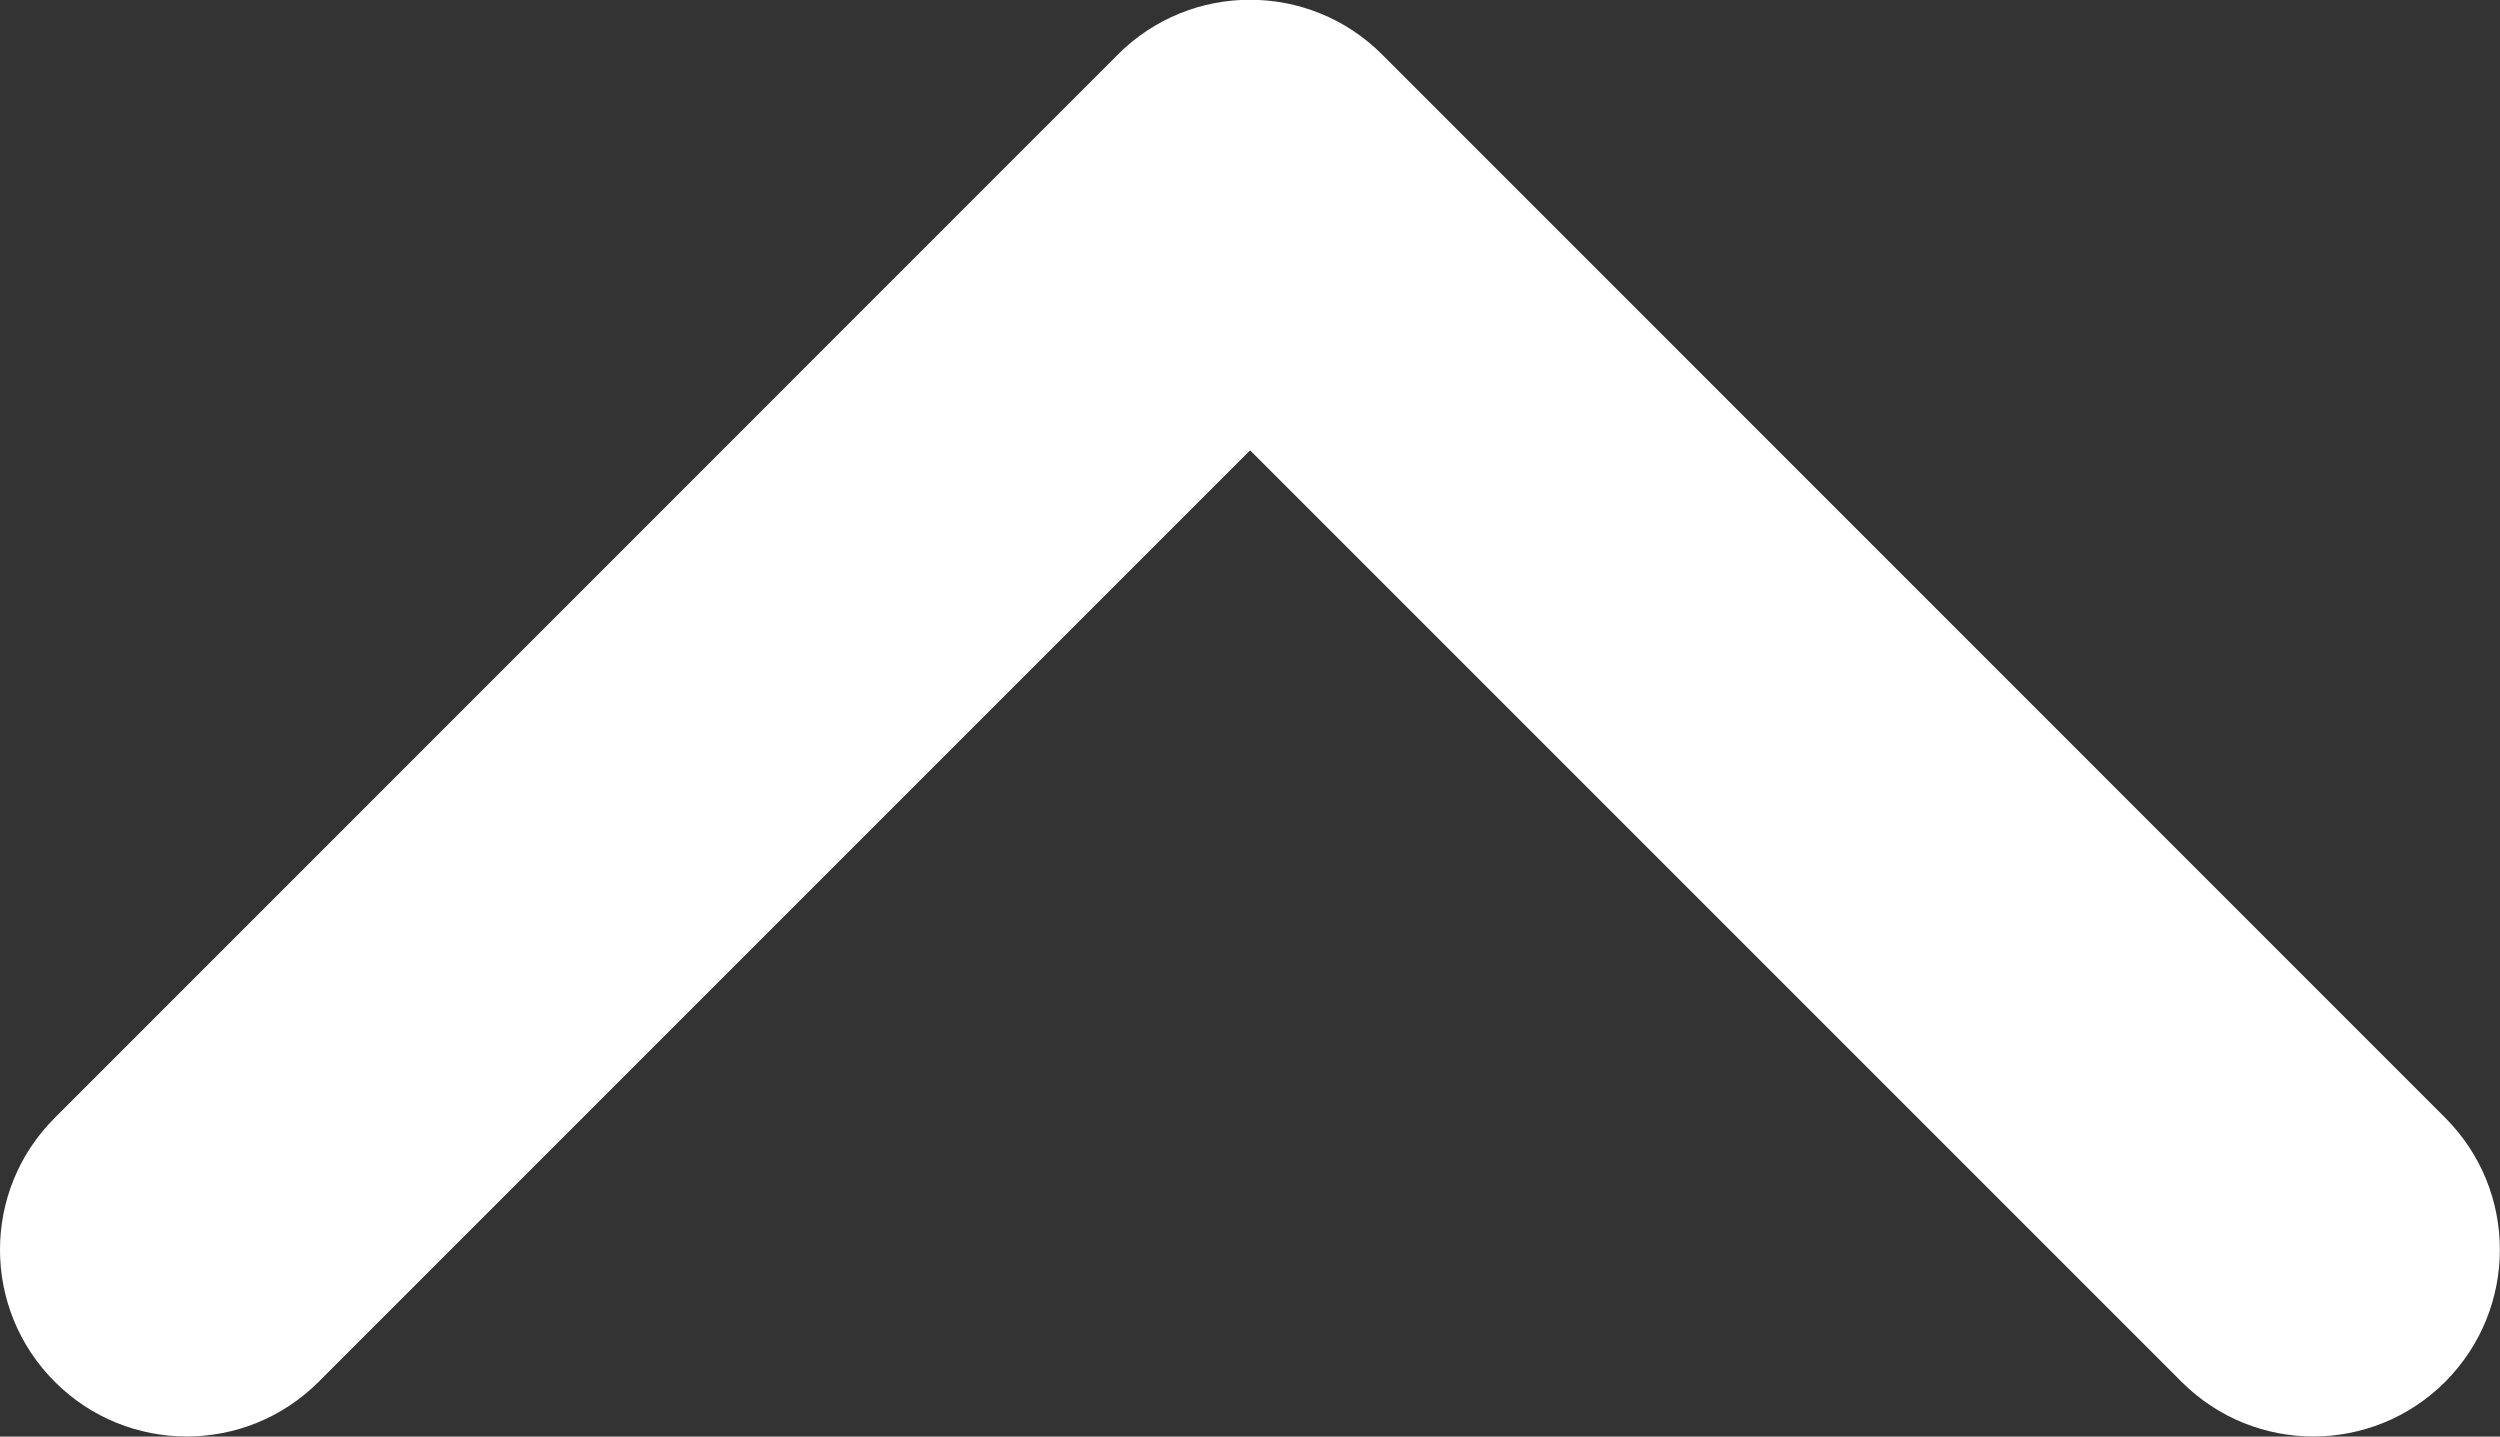 <?xml version="1.0" encoding="utf-8"?>
<!-- Generator: Adobe Illustrator 16.0.0, SVG Export Plug-In . SVG Version: 6.00 Build 0)  -->
<!DOCTYPE svg PUBLIC "-//W3C//DTD SVG 1.1//EN" "http://www.w3.org/Graphics/SVG/1.1/DTD/svg11.dtd">
<svg version="1.1" id="Layer_1" xmlns="http://www.w3.org/2000/svg" xmlns:xlink="http://www.w3.org/1999/xlink" x="0px" y="0px"
	 width="13.001px" height="7.471px" viewBox="0.001 0 13.001 7.471" enable-background="new 0.001 0 13.001 7.471"
	 xml:space="preserve">
<rect x="0.001" y="0" width="13.001" height="7.471" fill="#333333" stroke="none"/>
<g>
	<path fill="#FFFFFF" d="M0.286,5.813l5.529-5.53c0.379-0.379,0.994-0.379,1.373,0l5.529,5.53c0.379,0.379,0.379,0.992,0,1.373
		c-0.379,0.379-0.992,0.379-1.371,0L6.502,2.342L1.658,7.186c-0.379,0.379-0.993,0.379-1.372,0
		C-0.094,6.806-0.094,6.192,0.286,5.813z"/>
</g>
</svg>
